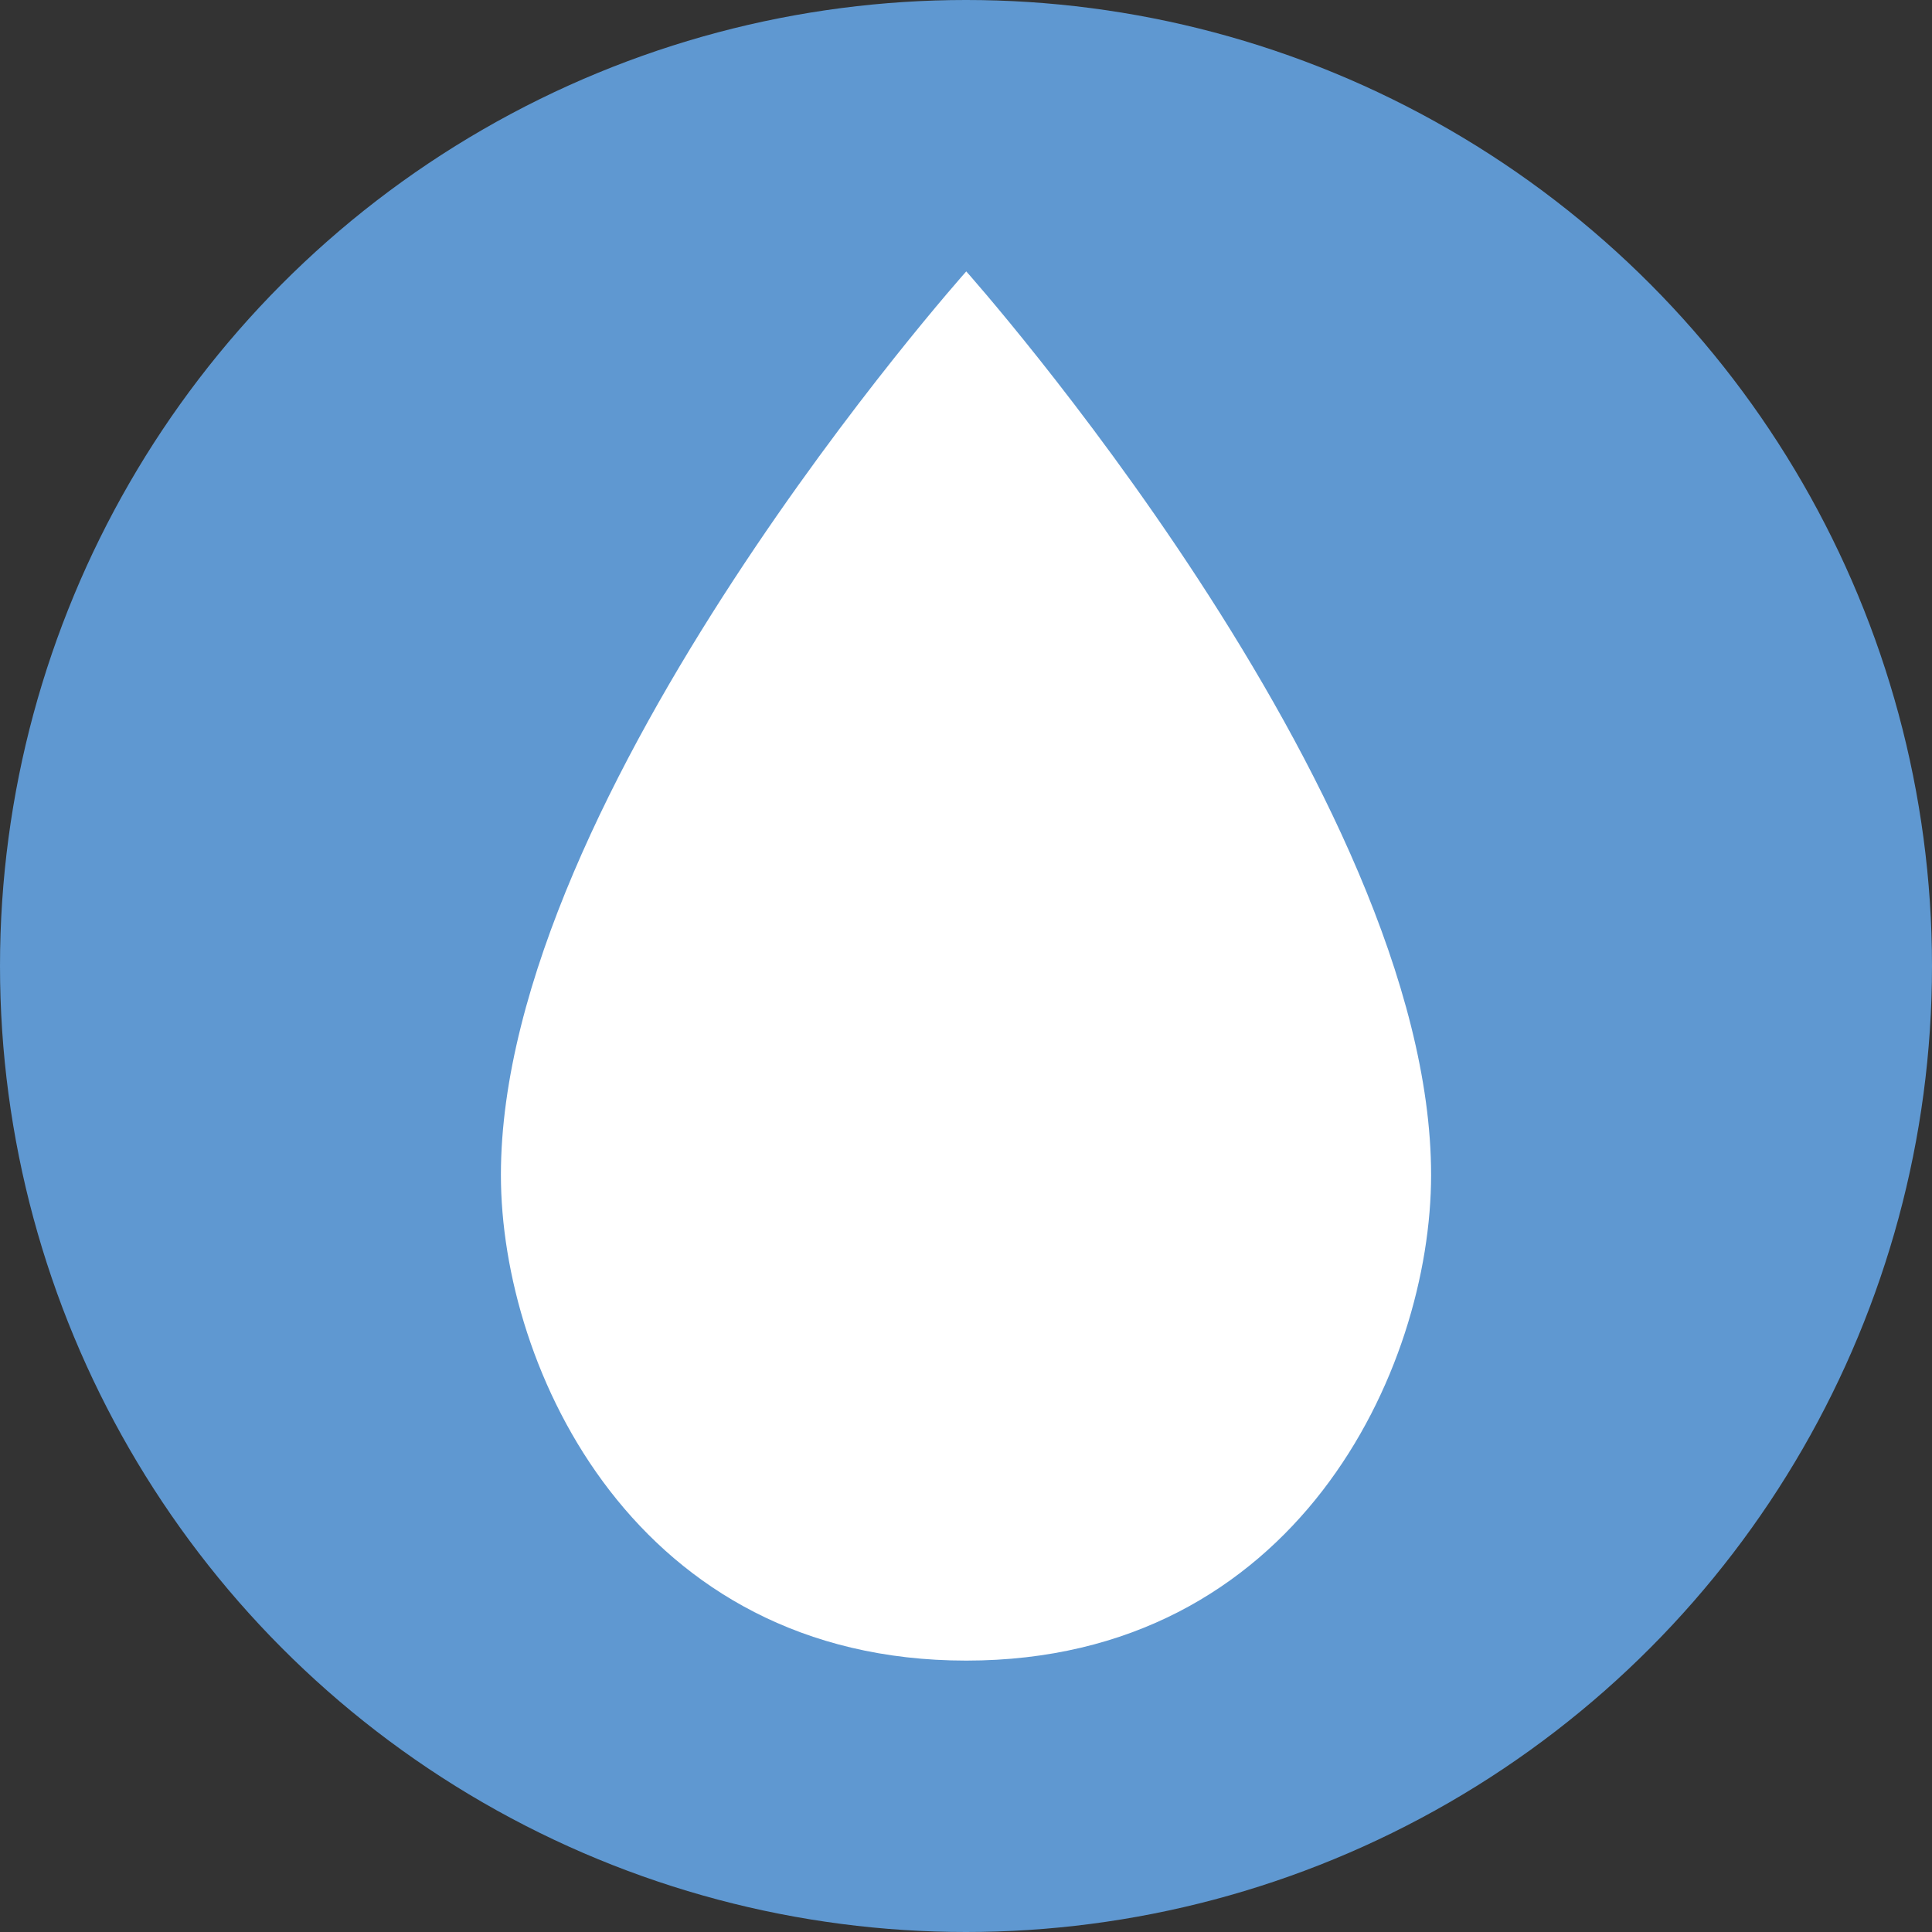 <svg xmlns="http://www.w3.org/2000/svg" version="1.1" xmlns:xlink="http://www.w3.org/1999/xlink" width="30" height="30" x="0" y="0" viewBox="0 0 512 512" style="enable-background:new 0 0 512 512" xml:space="preserve"><rect x="0" y="0" width="512" height="512" fill="#333333" stroke="none"/><g><linearGradient id="a" x1="468.67" x2="70.06" y1="45.33" y2="443.94" gradientTransform="matrix(1 0 0 -1 0 514)" gradientUnits="userSpaceOnUse"><stop stop-opacity="1" stop-color="#9a999e" offset="0"></stop><stop stop-opacity="1" stop-color="#5F98D1" offset="0"></stop></linearGradient><circle cx="256" cy="256" r="256" style="fill:url(#a);" fill=""></circle><linearGradient id="b" x1="132.744" x2="379.256" y1="258" y2="258" gradientTransform="matrix(1 0 0 -1 0 514)" gradientUnits="userSpaceOnUse"><stop stop-opacity="1" stop-color="#ff491c" offset="0"></stop><stop stop-opacity="1" stop-color="#ffffff" offset="0"></stop></linearGradient><path d="M256.069 71.925s-123.325 138.193-123.325 239.44c0 51.579 35.862 128.711 123.325 128.711s123.187-77.132 123.187-128.711c0-101.248-123.187-239.44-123.187-239.44z" style="fill:url(#b);" fill=""></path></g></svg>